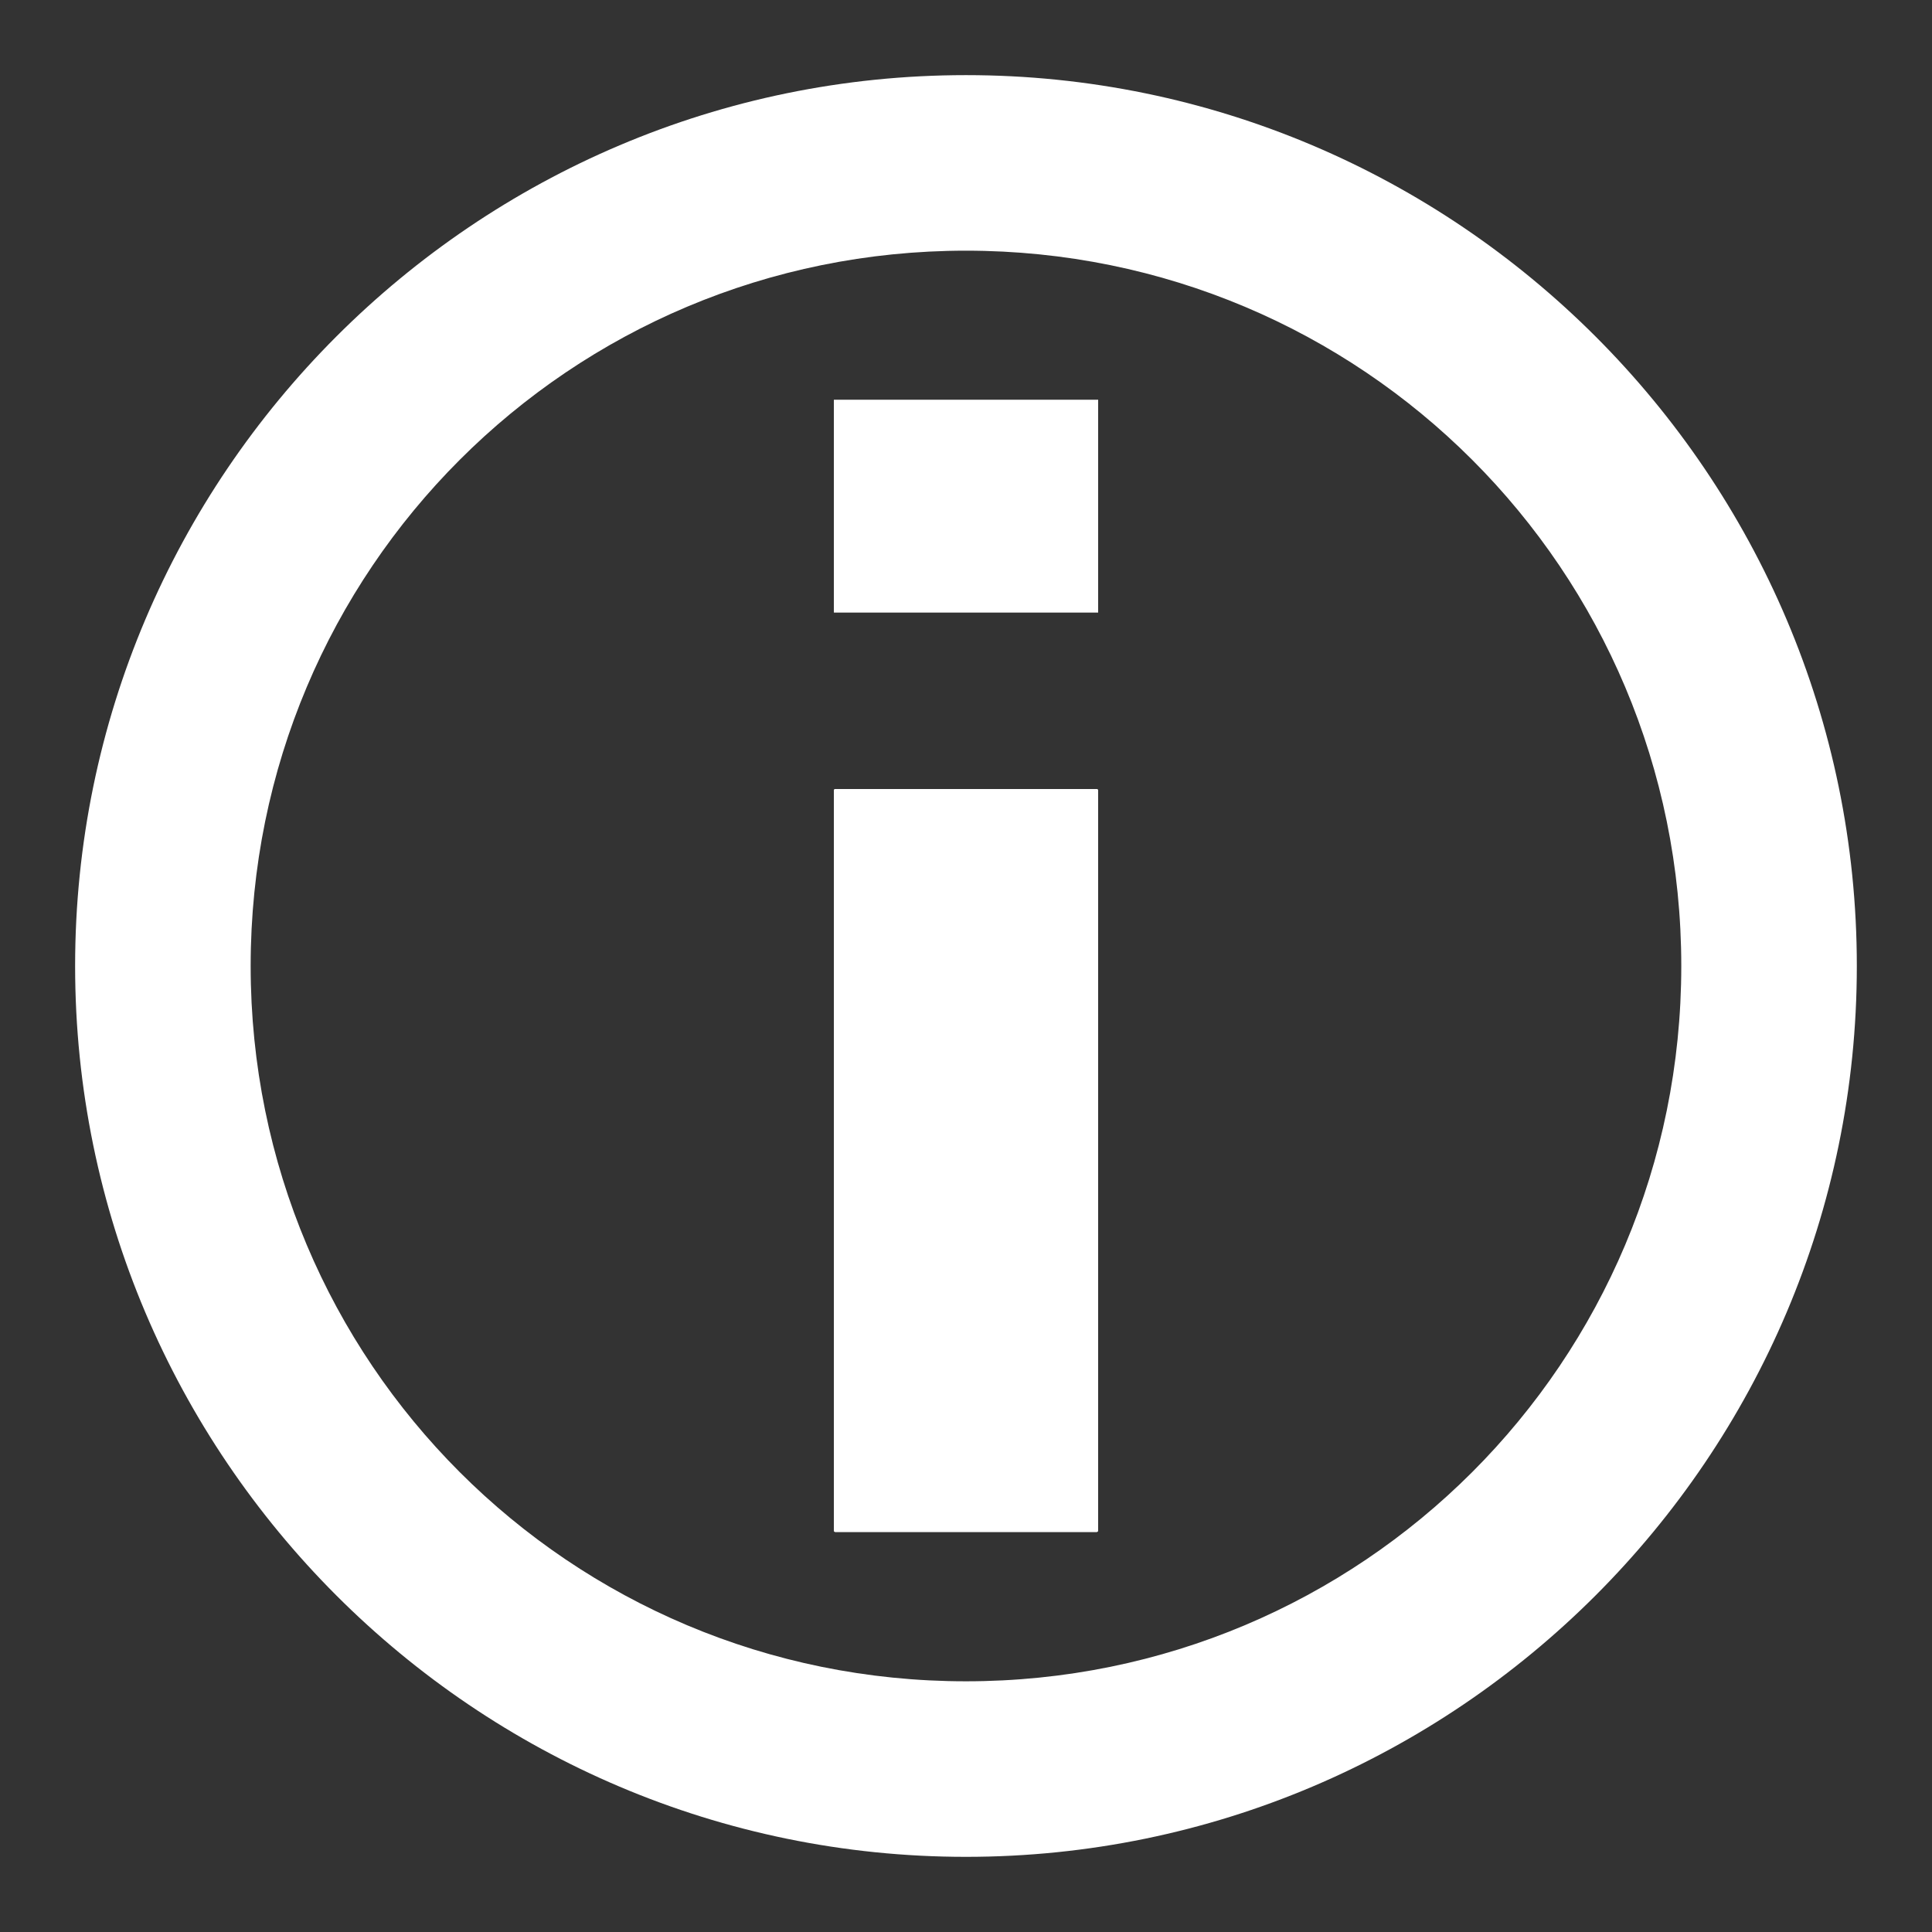 <?xml version="1.0" encoding="UTF-8"?>
<svg width="512" height="512" version="1.1" viewBox="0 0 135.47 135.47" xmlns="http://www.w3.org/2000/svg">
 <rect x="0" y="0" width="135.47" height="135.47" fill="#333333" stroke="none"/>
 <g stroke-linecap="square">
  <path d="m124.05 67.733a56.312 56.312 0 0 1-56.312 56.312 56.312 56.312 0 0 1-56.312-56.312 56.312 56.312 0 0 1 56.312-56.312 56.312 56.312 0 0 1 56.312 56.312z" color="#000000" fill-opacity="0" stroke-width="12.31" style="-inkscape-stroke:none"/>
  <path d="m67.732 5.268c-34.426 0-62.465 28.038-62.465 62.465 0 34.426 28.038 62.467 62.465 62.467 34.426 0 62.467-28.04 62.467-62.467 0-34.426-28.04-62.465-62.467-62.465zm0 12.309c27.774 0 50.158 22.383 50.158 50.156s-22.385 50.158-50.158 50.158c-27.774 0-50.156-22.385-50.156-50.158s22.383-50.156 50.156-50.156z" color="#000000" fill="#fff" style="-inkscape-stroke:none"/>
 </g>
 <g fill="#fff">
  <path d="m58.471 28.042h18.53v14.898h-18.53z" color="#000000" stroke-width="0"/>
  <path d="m58.471 28.042h18.53v14.898h-18.53z" color="#000000" stroke-linecap="square"/>
  <path d="m58.572 55.326h18.323c0.055 0 0.099 0.044 0.099 0.099v51.895c0 0.055-0.044 0.099-0.099 0.099h-18.323c-0.055 0-0.099-0.044-0.099-0.099v-51.895c0-0.055 0.044-0.099 0.099-0.099z" color="#000000" stroke-width="0"/>
  <path d="m58.572 55.326h18.323c0.055 0 0.099 0.044 0.099 0.099v51.895c0 0.055-0.044 0.099-0.099 0.099h-18.323c-0.055 0-0.099-0.044-0.099-0.099v-51.895c0-0.055 0.044-0.099 0.099-0.099z" color="#000000" stroke-linecap="square"/>
 </g>
</svg>
